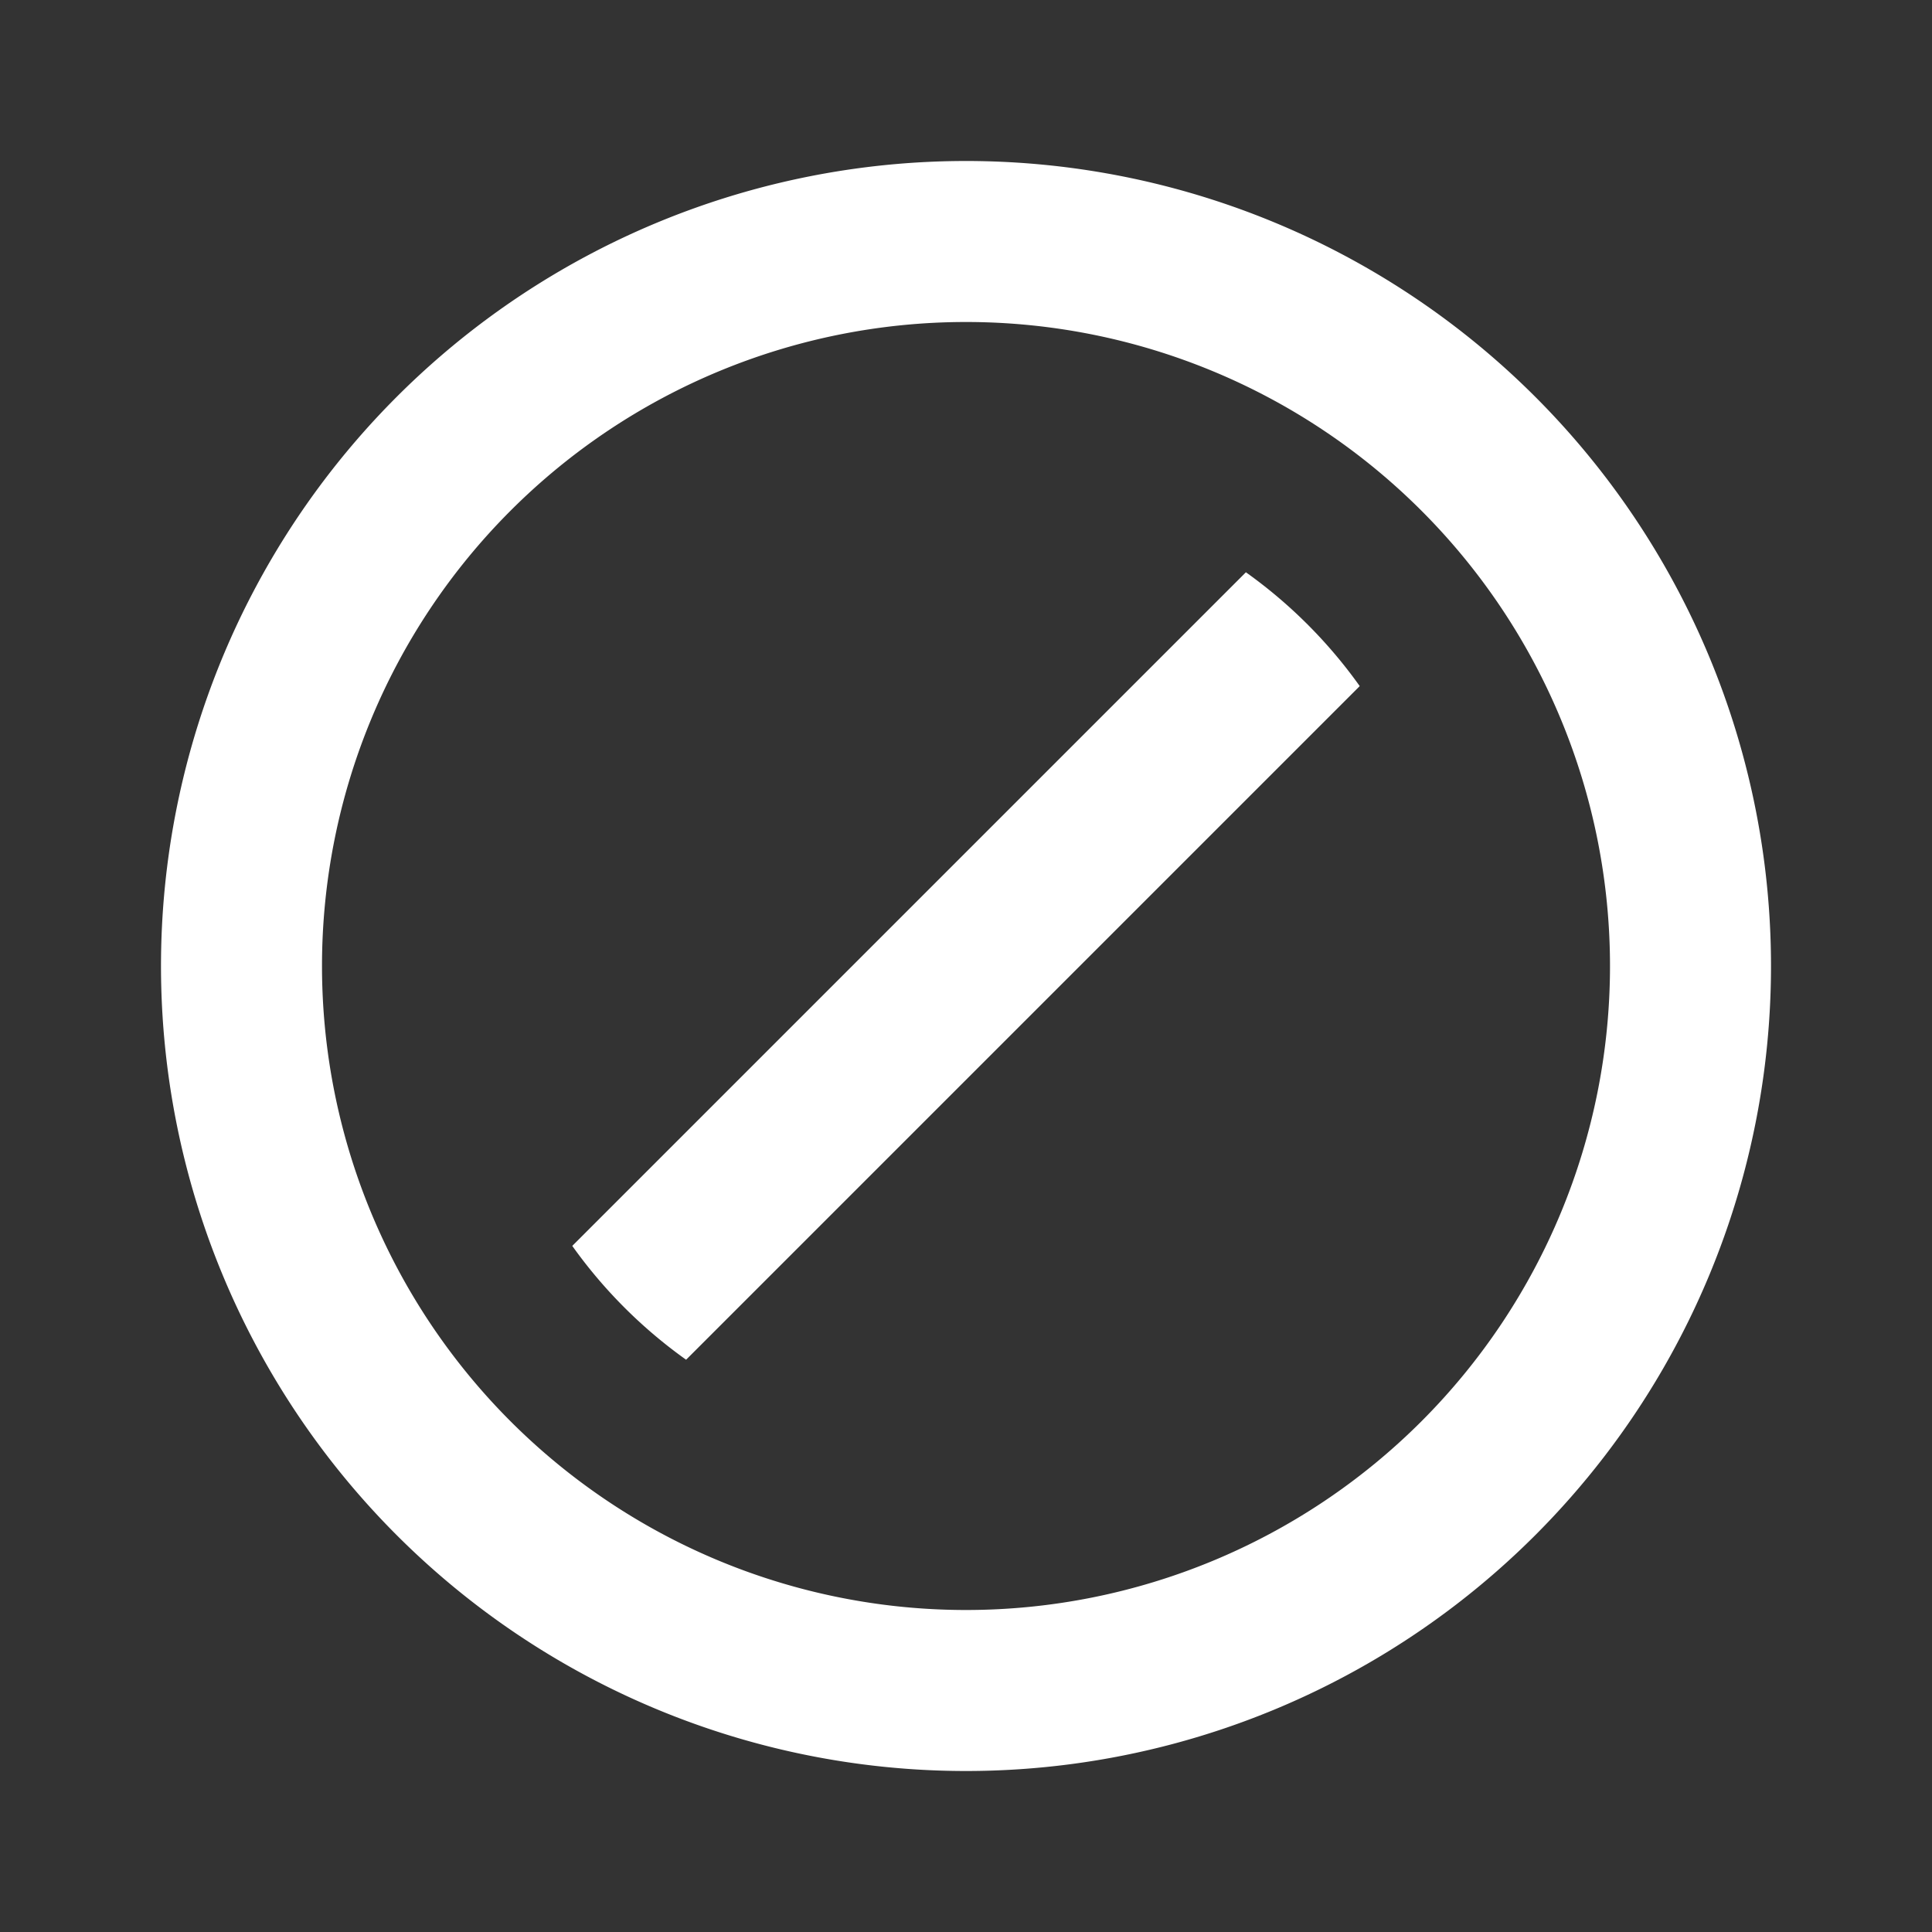 <svg id="Group_269" data-name="Group 269" xmlns="http://www.w3.org/2000/svg" width="24" height="24" viewBox="0 0 24 24">
  <rect x="0" y="0" width="24" height="24" fill="#333333" stroke="none"/>
  <path id="Path_219" data-name="Path 219" d="M0,0H24V24H0Z" fill="none"/>
  <path id="Path_220" data-name="Path 220" d="M12,22A10,10,0,1,1,22,12,10,10,0,0,1,12,22Zm0-2a8,8,0,1,0-8-8A8,8,0,0,0,12,20ZM16.891,8.523,8.523,16.891a6.04,6.04,0,0,1-1.414-1.414l8.368-8.368a6.04,6.04,0,0,1,1.414,1.414Z" fill="#fff"/>
</svg>
